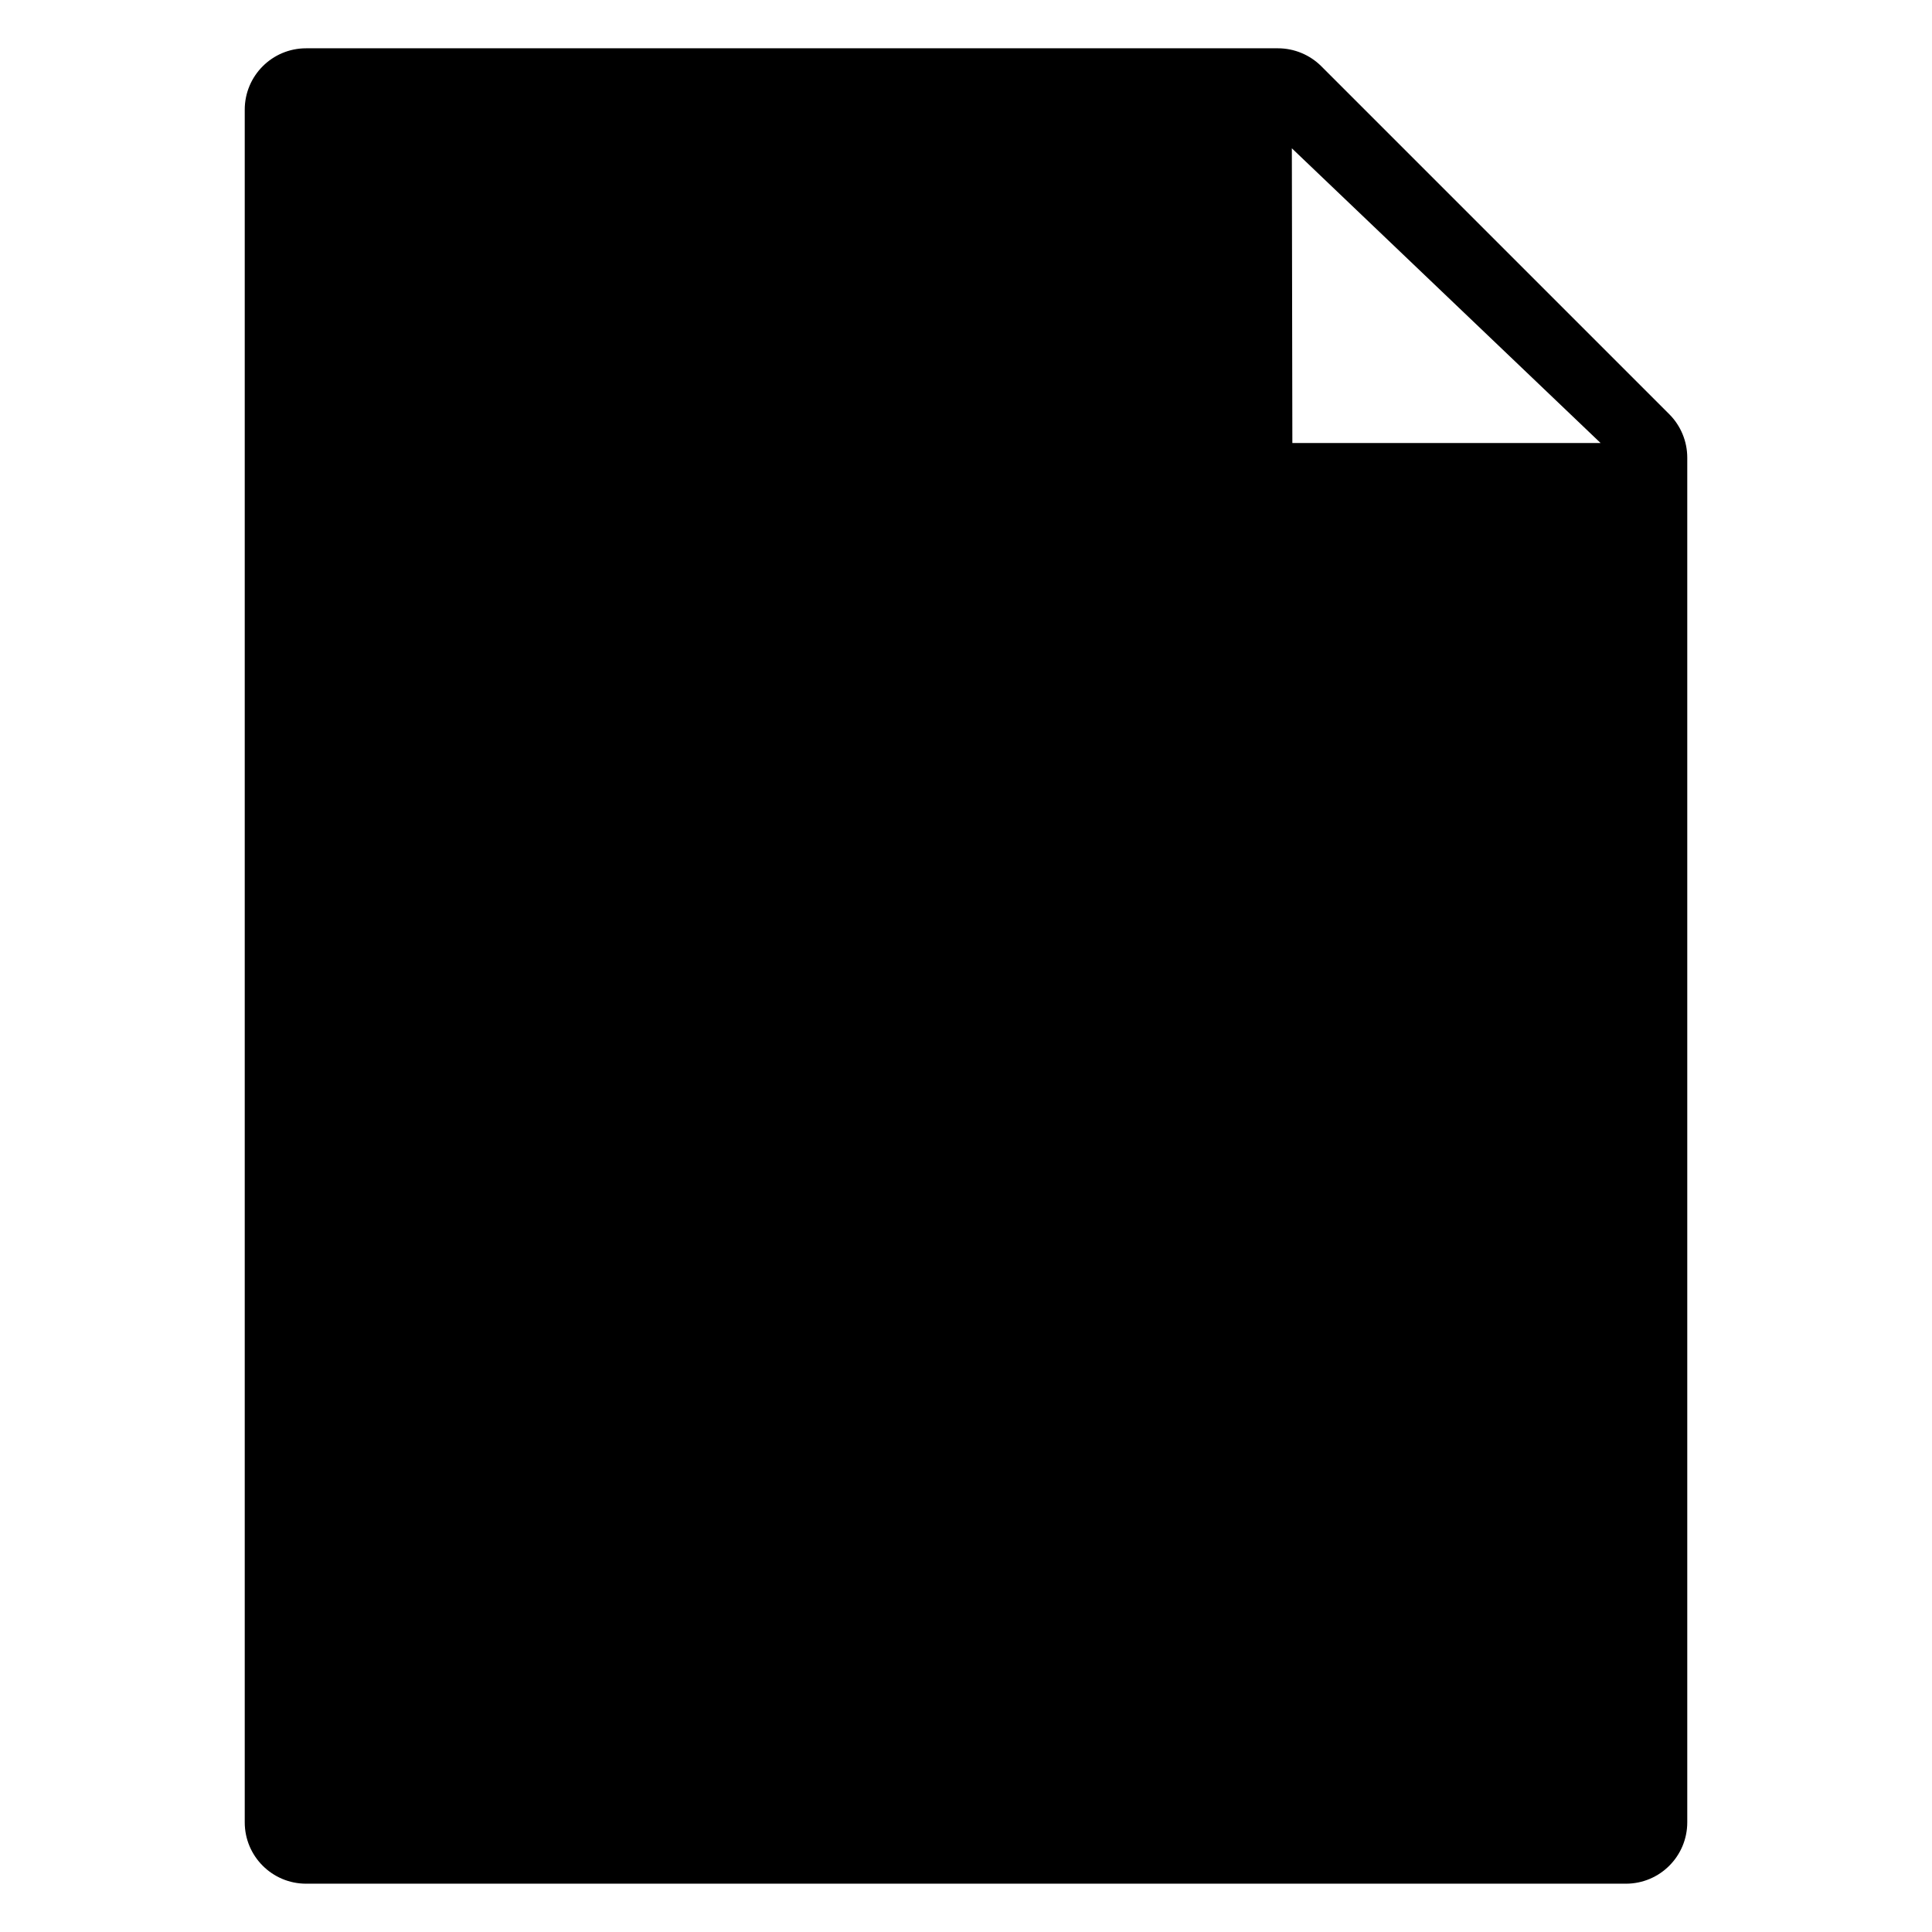 <?xml version="1.0" encoding="utf-8"?>
<!-- Generator: Adobe Illustrator 15.1.0, SVG Export Plug-In . SVG Version: 6.00 Build 0)  -->
<!DOCTYPE svg PUBLIC "-//W3C//DTD SVG 1.0//EN" "http://www.w3.org/TR/2001/REC-SVG-20010904/DTD/svg10.dtd">
<svg version="1.0" id="Layer_3" xmlns="http://www.w3.org/2000/svg" xmlns:xlink="http://www.w3.org/1999/xlink" x="0px" y="0px"
	 width="283.465px" height="283.465px" viewBox="0 0 283.465 283.465" enable-background="new 0 0 283.465 283.465"
	 xml:space="preserve">
<g>
	<path d="M244.927,60.782l-51.06-51.059c-1.694-1.687-3.983-2.637-6.371-2.637H44.91c-4.973,0-9.002,4.034-9.002,9.005v251.285
		c0,4.97,4.029,9.001,9.002,9.001h193.646c4.973,0,9.001-4.031,9.001-9.001V67.146C247.557,64.759,246.607,62.469,244.927,60.782z
		 M189.616,65l-0.075-43.241L234.841,65H189.616z"/>
</g>
</svg>
